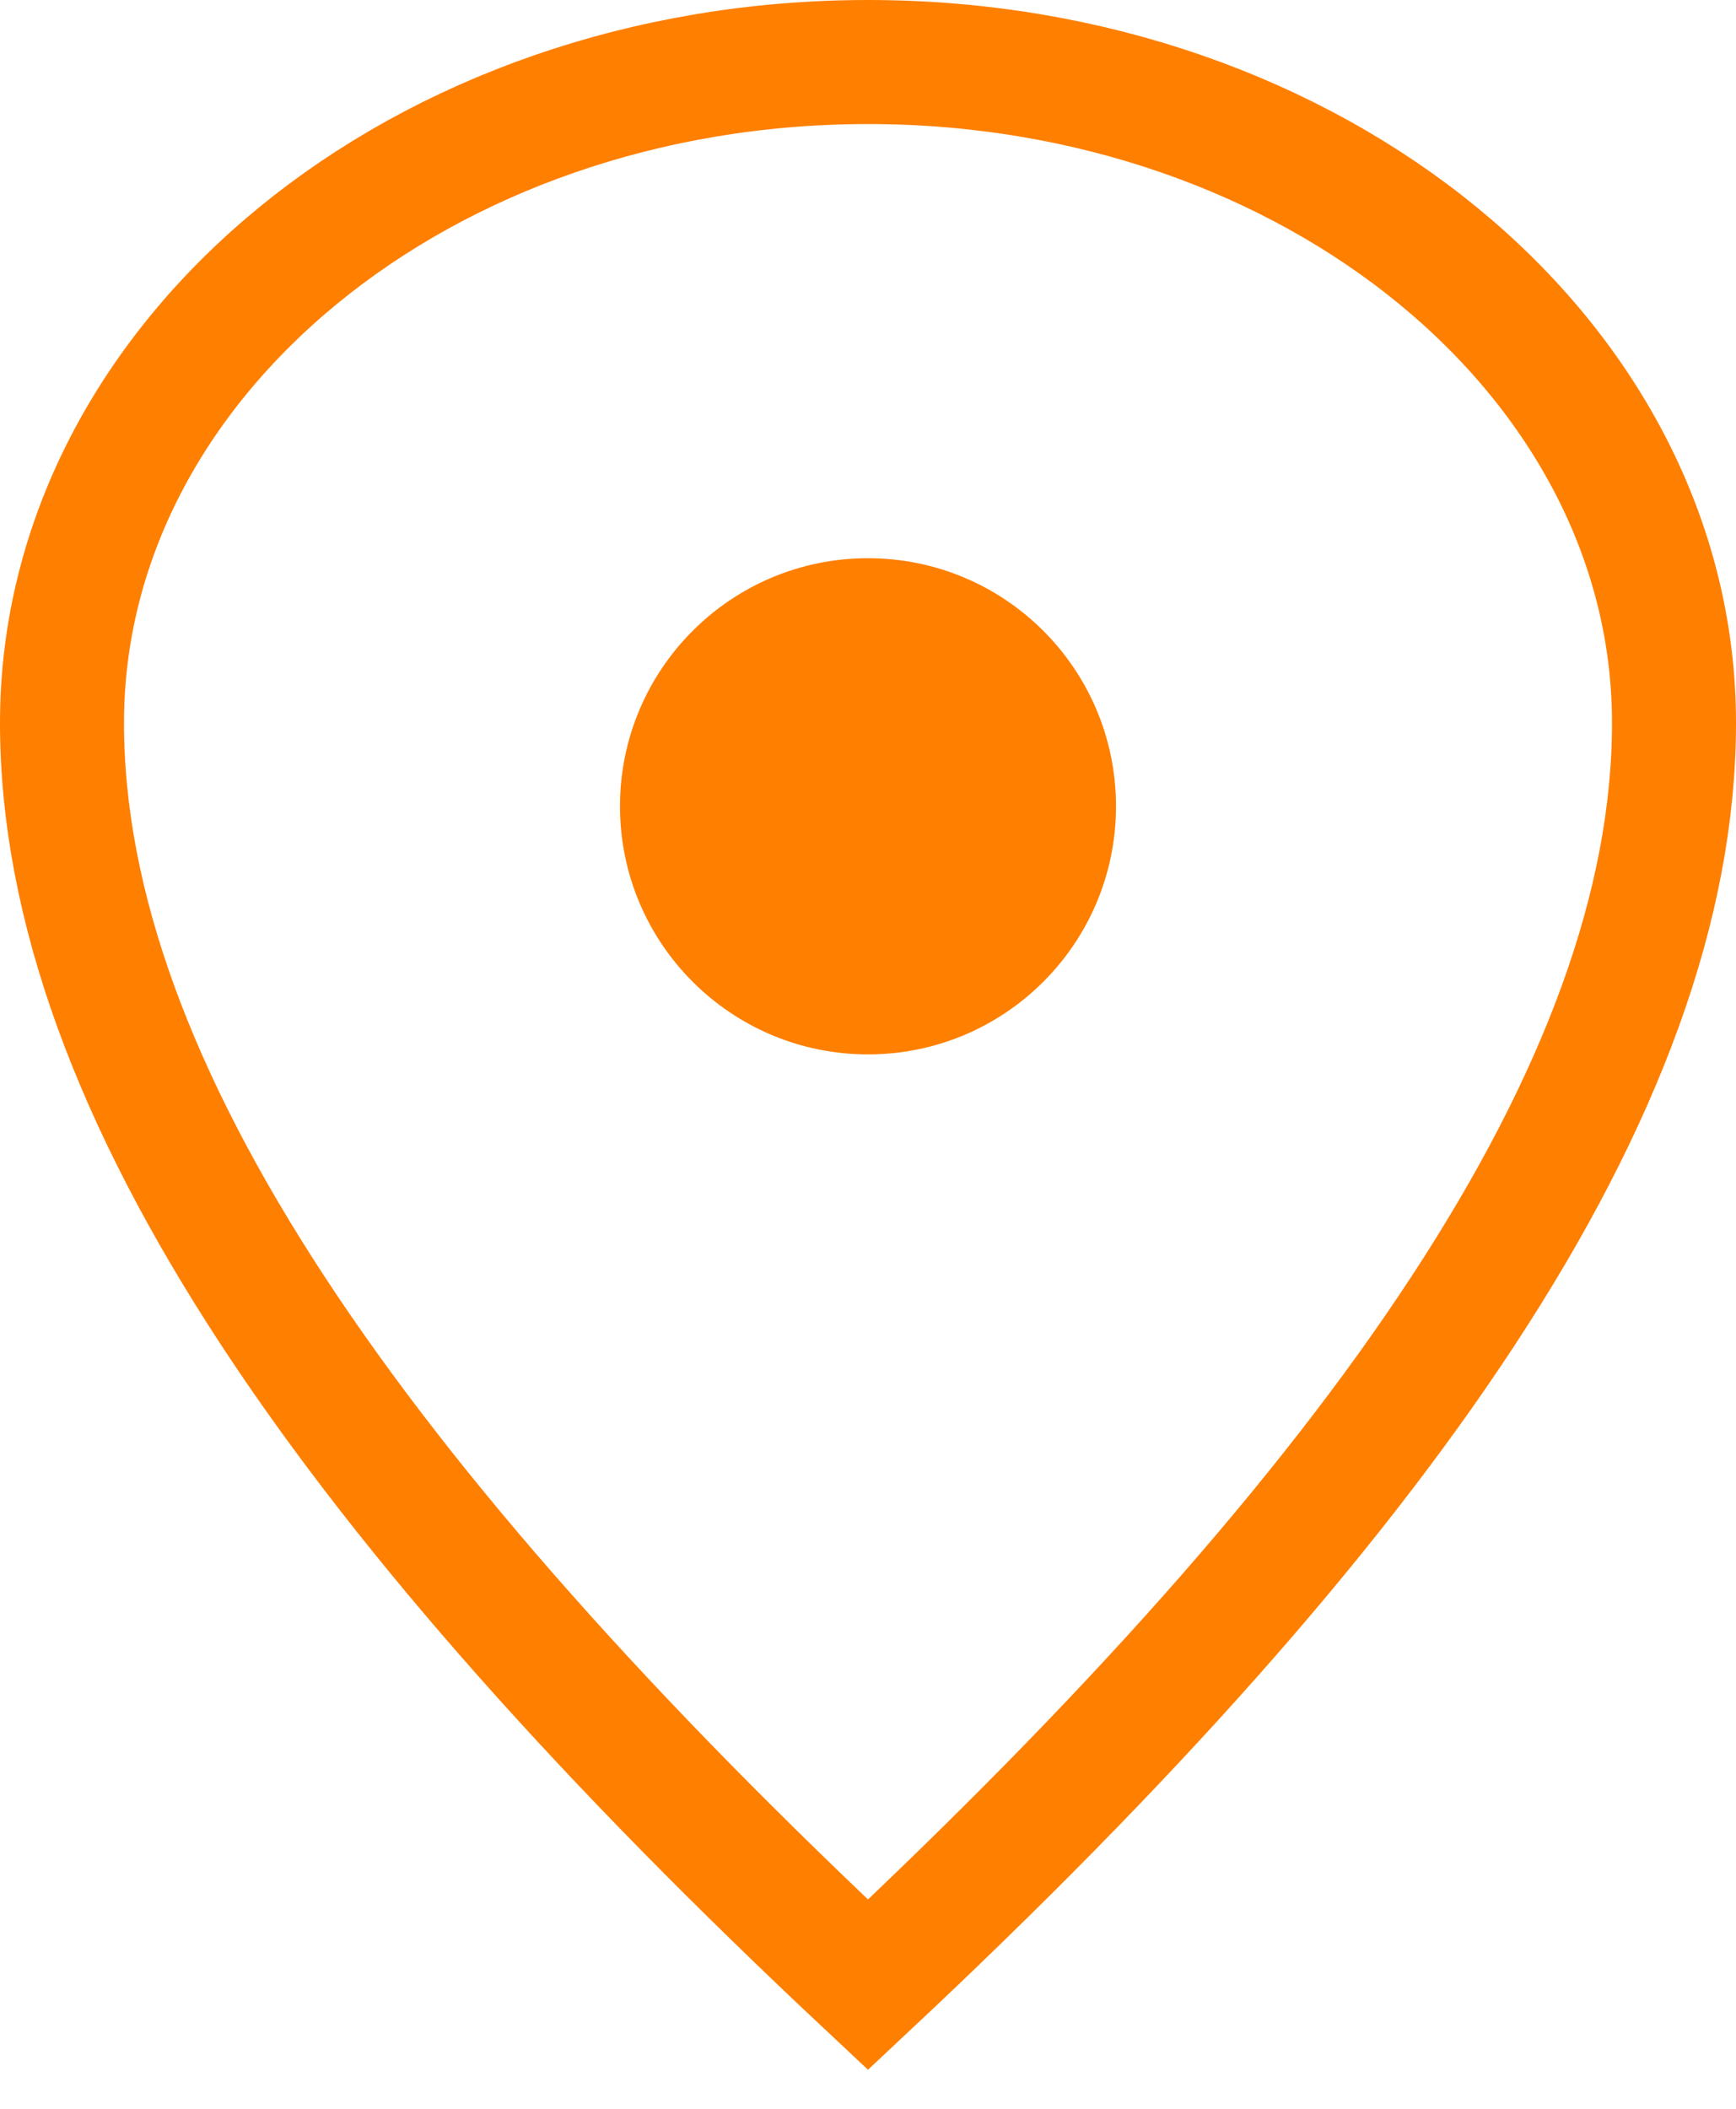<svg width="28" height="34" viewBox="0 0 28 34" fill="none" xmlns="http://www.w3.org/2000/svg">
<path d="M27 11.656C27 17.541 22.273 24.25 14 32C5.727 24.25 1 17.541 1 11.656C1 5.771 6.82 1 14 1C21.18 1 27 5.771 27 11.656Z" stroke="#FF7F00" stroke-width="2"/>
<path d="M18 13C18 15.209 16.209 17 14 17C11.791 17 10 15.209 10 13C10 10.791 11.791 9 14 9C16.209 9 18 10.791 18 13Z" fill="#FF7F00"/>
</svg>
